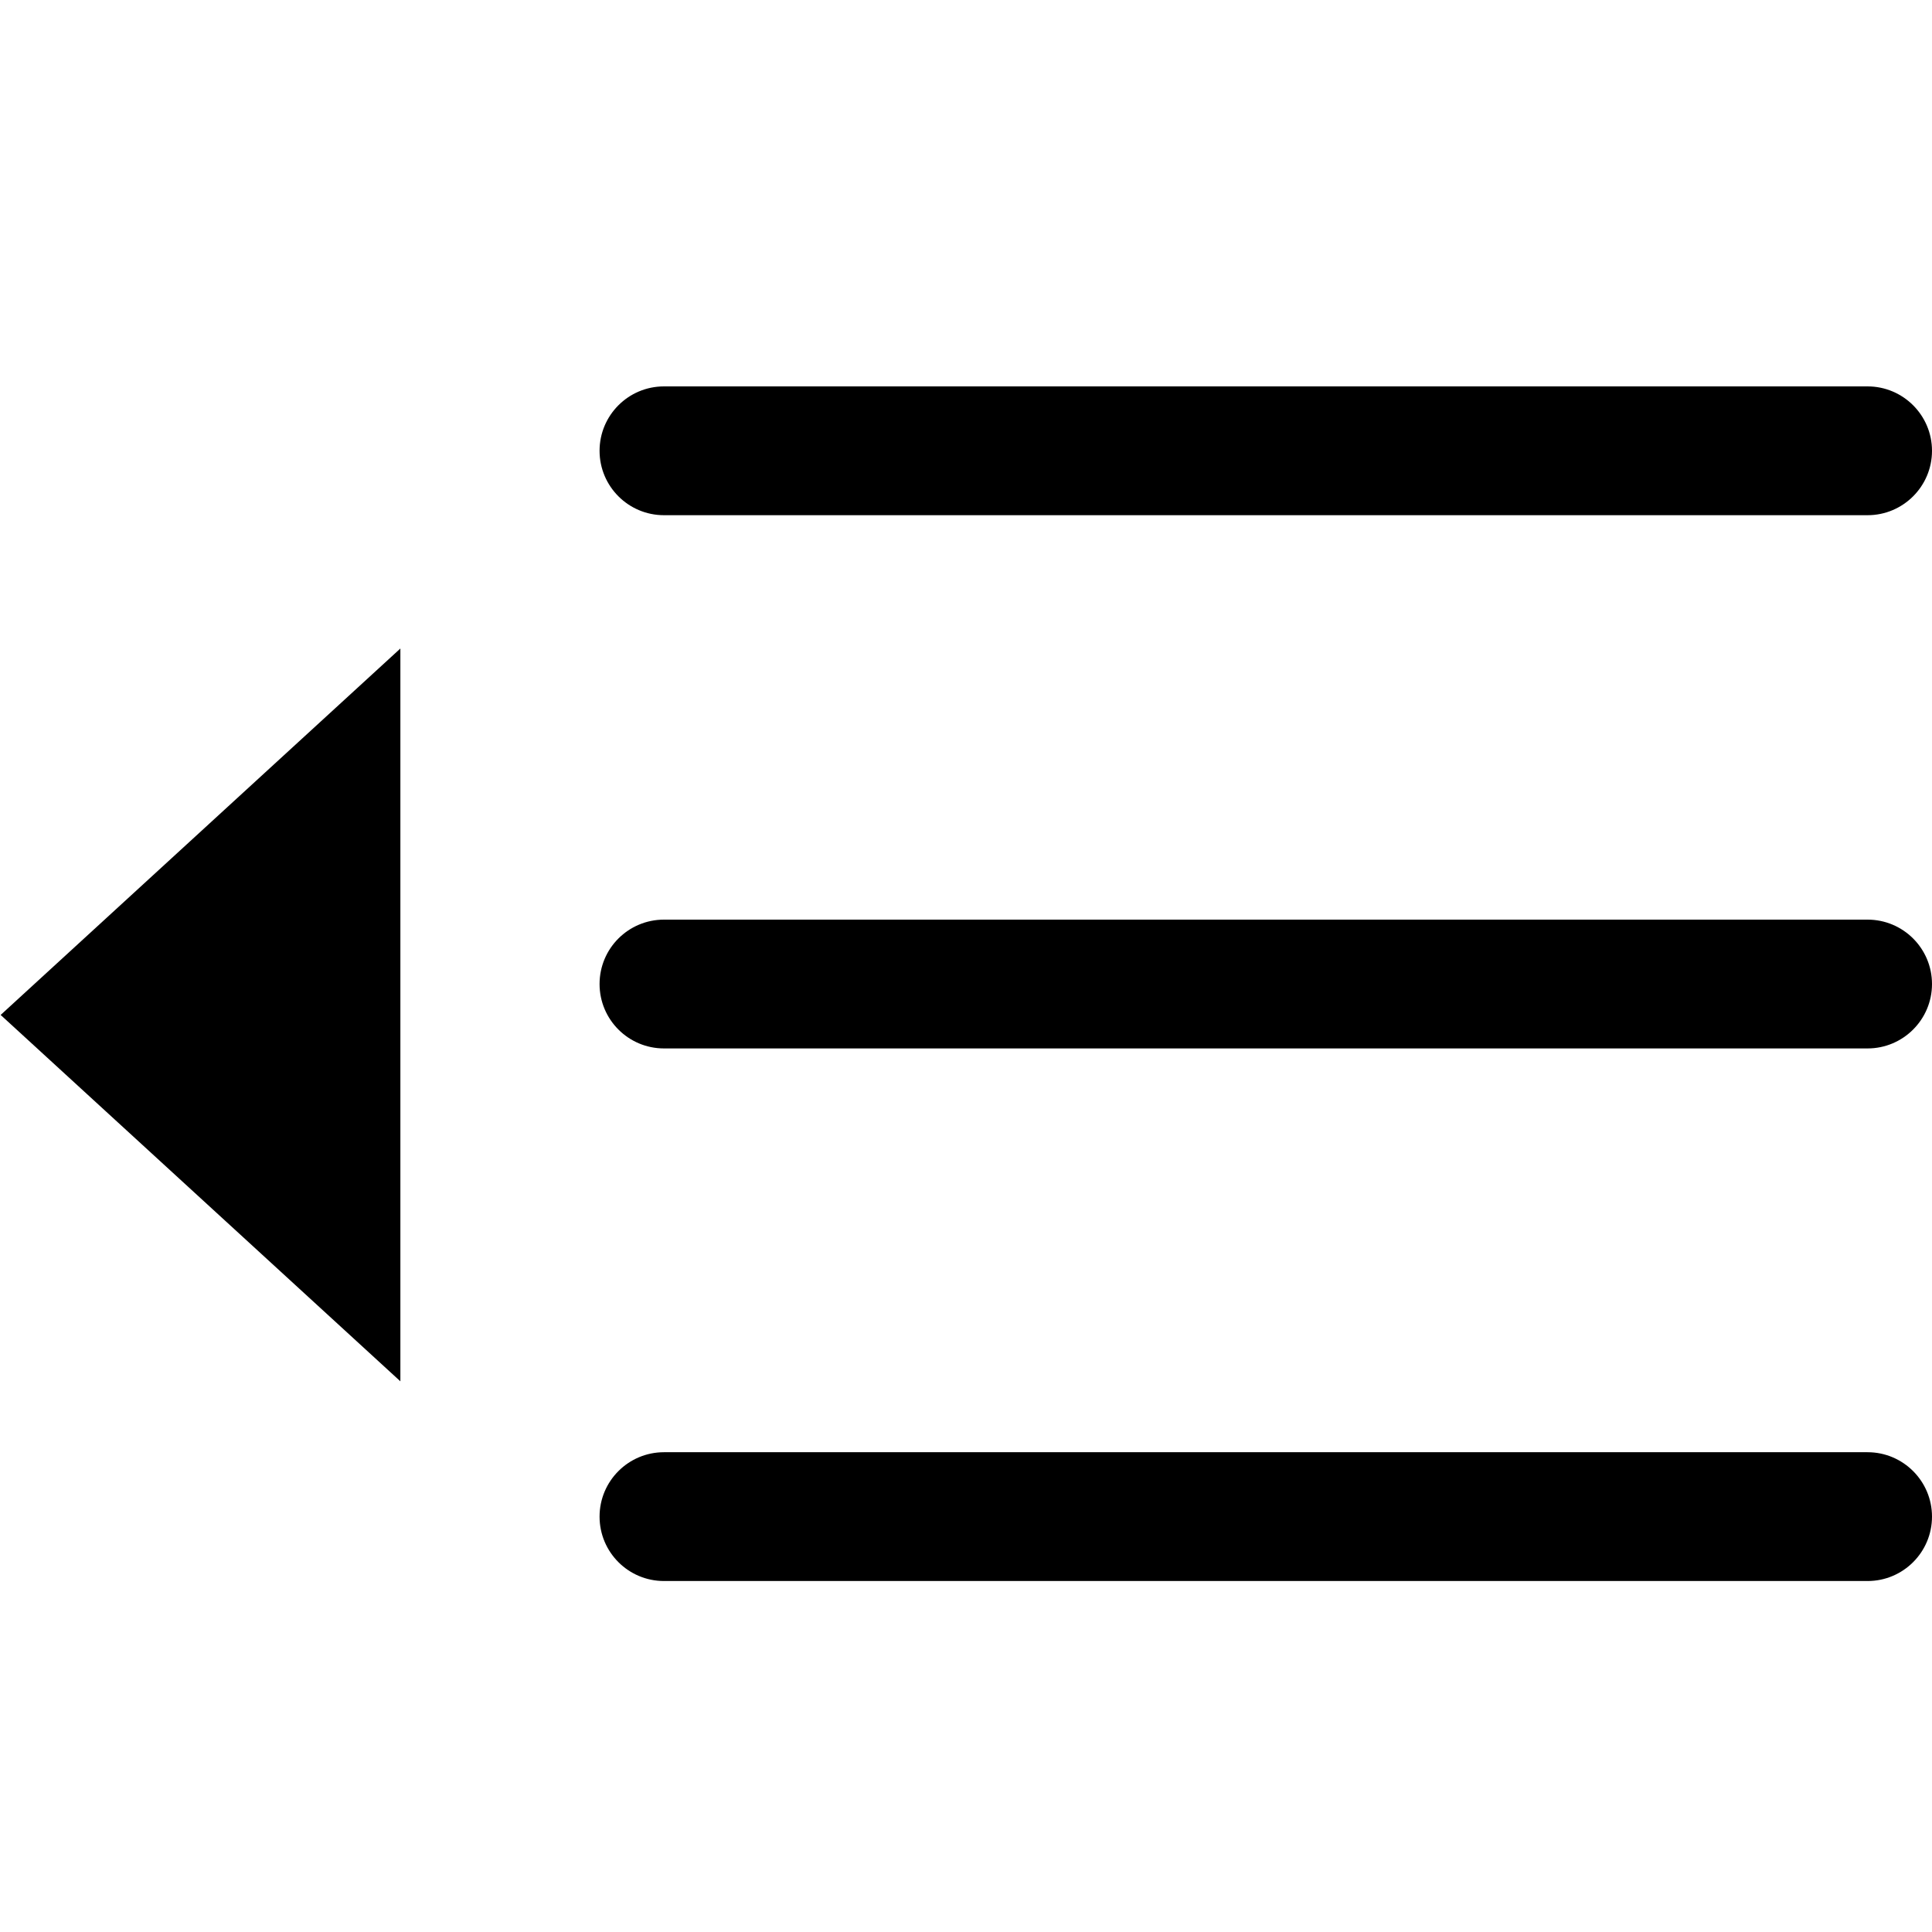 <?xml version="1.0" encoding="utf-8"?>
<!-- Generator: Adobe Illustrator 15.1.0, SVG Export Plug-In  -->
<!DOCTYPE svg PUBLIC "-//W3C//DTD SVG 1.1//EN" "http://www.w3.org/Graphics/SVG/1.1/DTD/svg11.dtd">
<svg version="1.1"
	 xmlns="http://www.w3.org/2000/svg" xmlns:xlink="http://www.w3.org/1999/xlink" xmlns:a="http://ns.adobe.com/AdobeSVGViewerExtensions/3.0/"
	 x="0px" y="0px" width="30px" height="30px" viewBox="-0.01 -6 30 30" enable-background="new -0.01 -6 30 30"
	 xml:space="preserve">
<defs>
	<symbol  id="sidebar_burger" viewBox="-14.995 -9.275 29.99 18.55">
		<path id="path57_stroke_15_" d="M4.695,9.275c0.552,0,1-0.448,1-1s-0.448-1-1-1V9.275z M-13.995,7.275c-0.551,0-1,0.448-1,1
			s0.449,1,1,1V7.275z M4.695,7.275h-18.69v2h18.69V7.275z"/>
		<path id="path57_stroke_14_" d="M4.695,0.995c0.552,0,1-0.447,1-1c0-0.552-0.448-1-1-1V0.995z M-13.995-1.005
			c-0.551,0-1,0.448-1,1c0,0.553,0.449,1,1,1V-1.005z M4.695-1.005h-18.69v2h18.69V-1.005z"/>
		<path id="path57_stroke_13_" d="M4.695-7.275c0.552,0,1-0.448,1-1c0-0.553-0.448-1-1-1V-7.275z M-13.995-9.275
			c-0.551,0-1,0.447-1,1c0,0.552,0.449,1,1,1V-9.275z M4.695-9.275h-18.69v2h18.69V-9.275z"/>
		<path id="path58_fill_5_" d="M14.995-0.485L8.788,5.205V-6.174L14.995-0.485z"/>
	</symbol>
</defs>
<use xlink:href="#sidebar_burger"  width="29.99" height="18.55" x="-14.995" y="-9.275" transform="matrix(-1 0 0 -1 14.995 9.275)" overflow="visible"/>
</svg>
